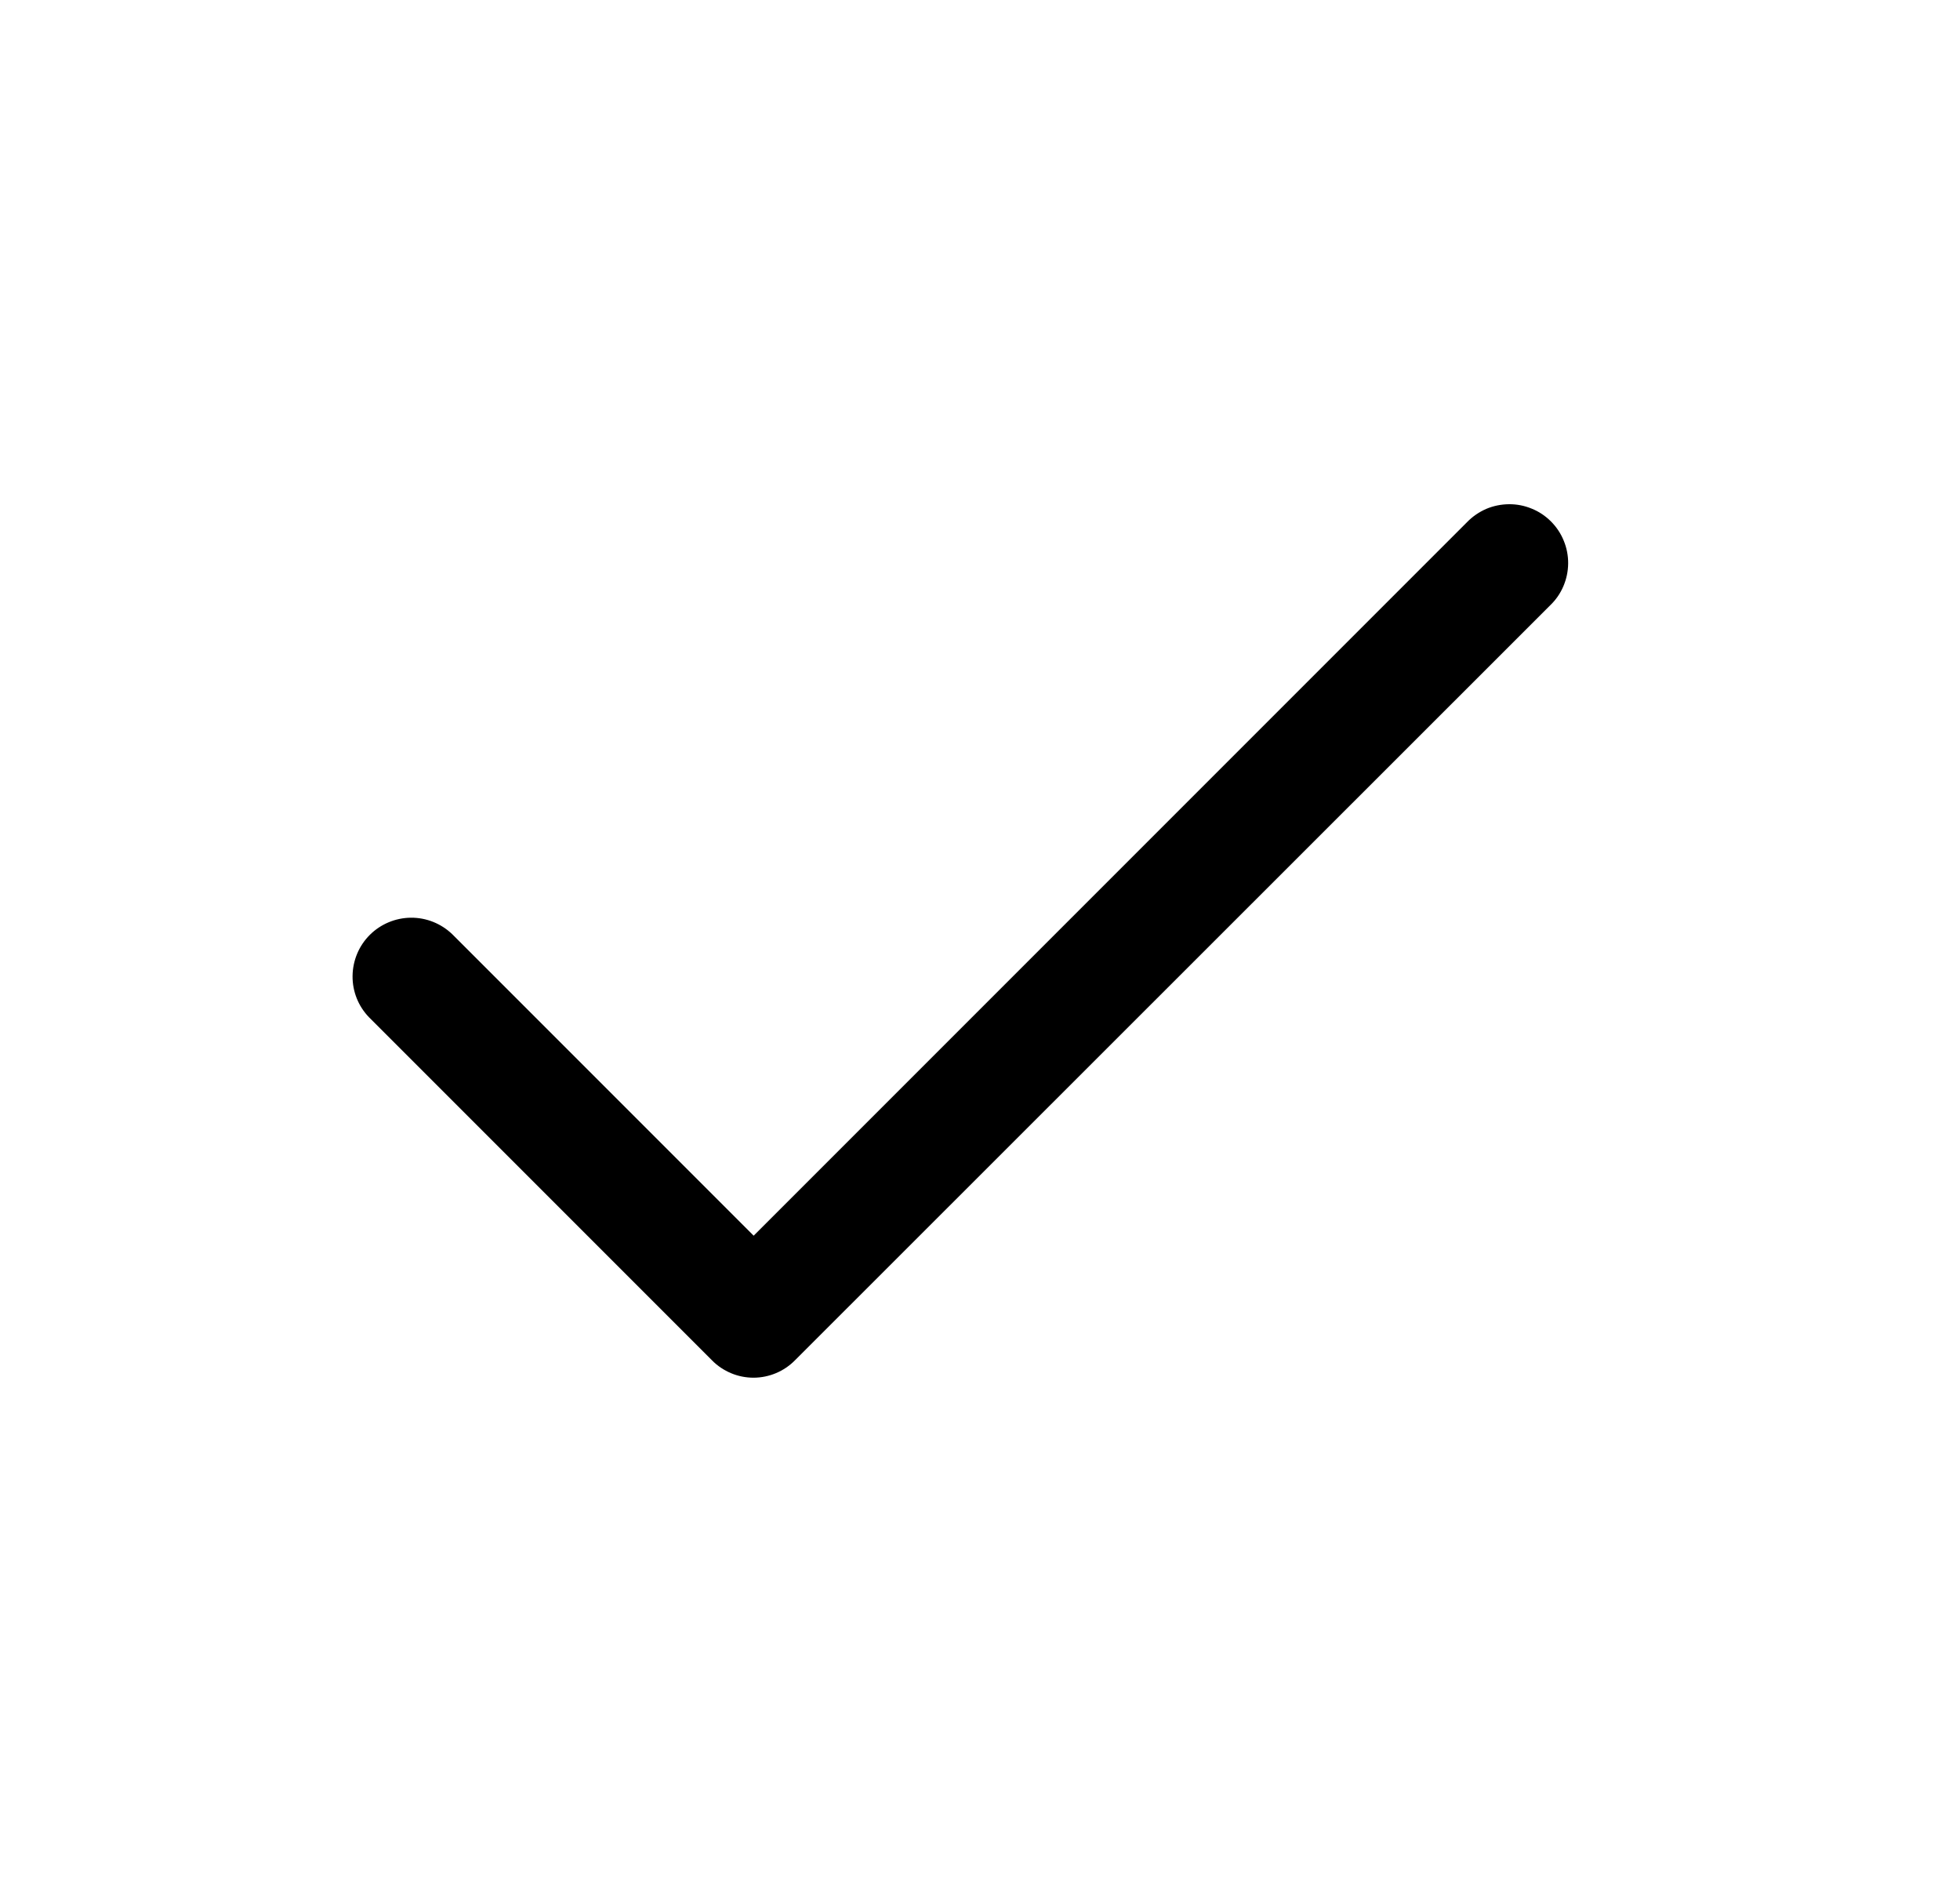 <svg width="25" height="24" viewBox="0 0 25 24" fill="none" xmlns="http://www.w3.org/2000/svg">
<path d="M9.613 17.569C9.514 17.569 9.417 17.55 9.326 17.512C9.235 17.474 9.152 17.419 9.083 17.349L4.708 12.974C4.571 12.833 4.495 12.644 4.497 12.447C4.499 12.25 4.577 12.062 4.716 11.923C4.855 11.784 5.044 11.705 5.24 11.703C5.437 11.701 5.626 11.777 5.768 11.913L9.613 15.758L18.713 6.658C18.782 6.587 18.865 6.53 18.956 6.49C19.048 6.451 19.146 6.431 19.246 6.43C19.346 6.429 19.444 6.448 19.536 6.486C19.629 6.523 19.712 6.579 19.783 6.65C19.853 6.72 19.909 6.804 19.946 6.896C19.984 6.988 20.003 7.087 20.002 7.187C20.001 7.286 19.98 7.385 19.941 7.476C19.902 7.568 19.845 7.65 19.773 7.719L10.138 17.349C9.999 17.489 9.81 17.568 9.613 17.569Z" fill="black"/>
</svg>